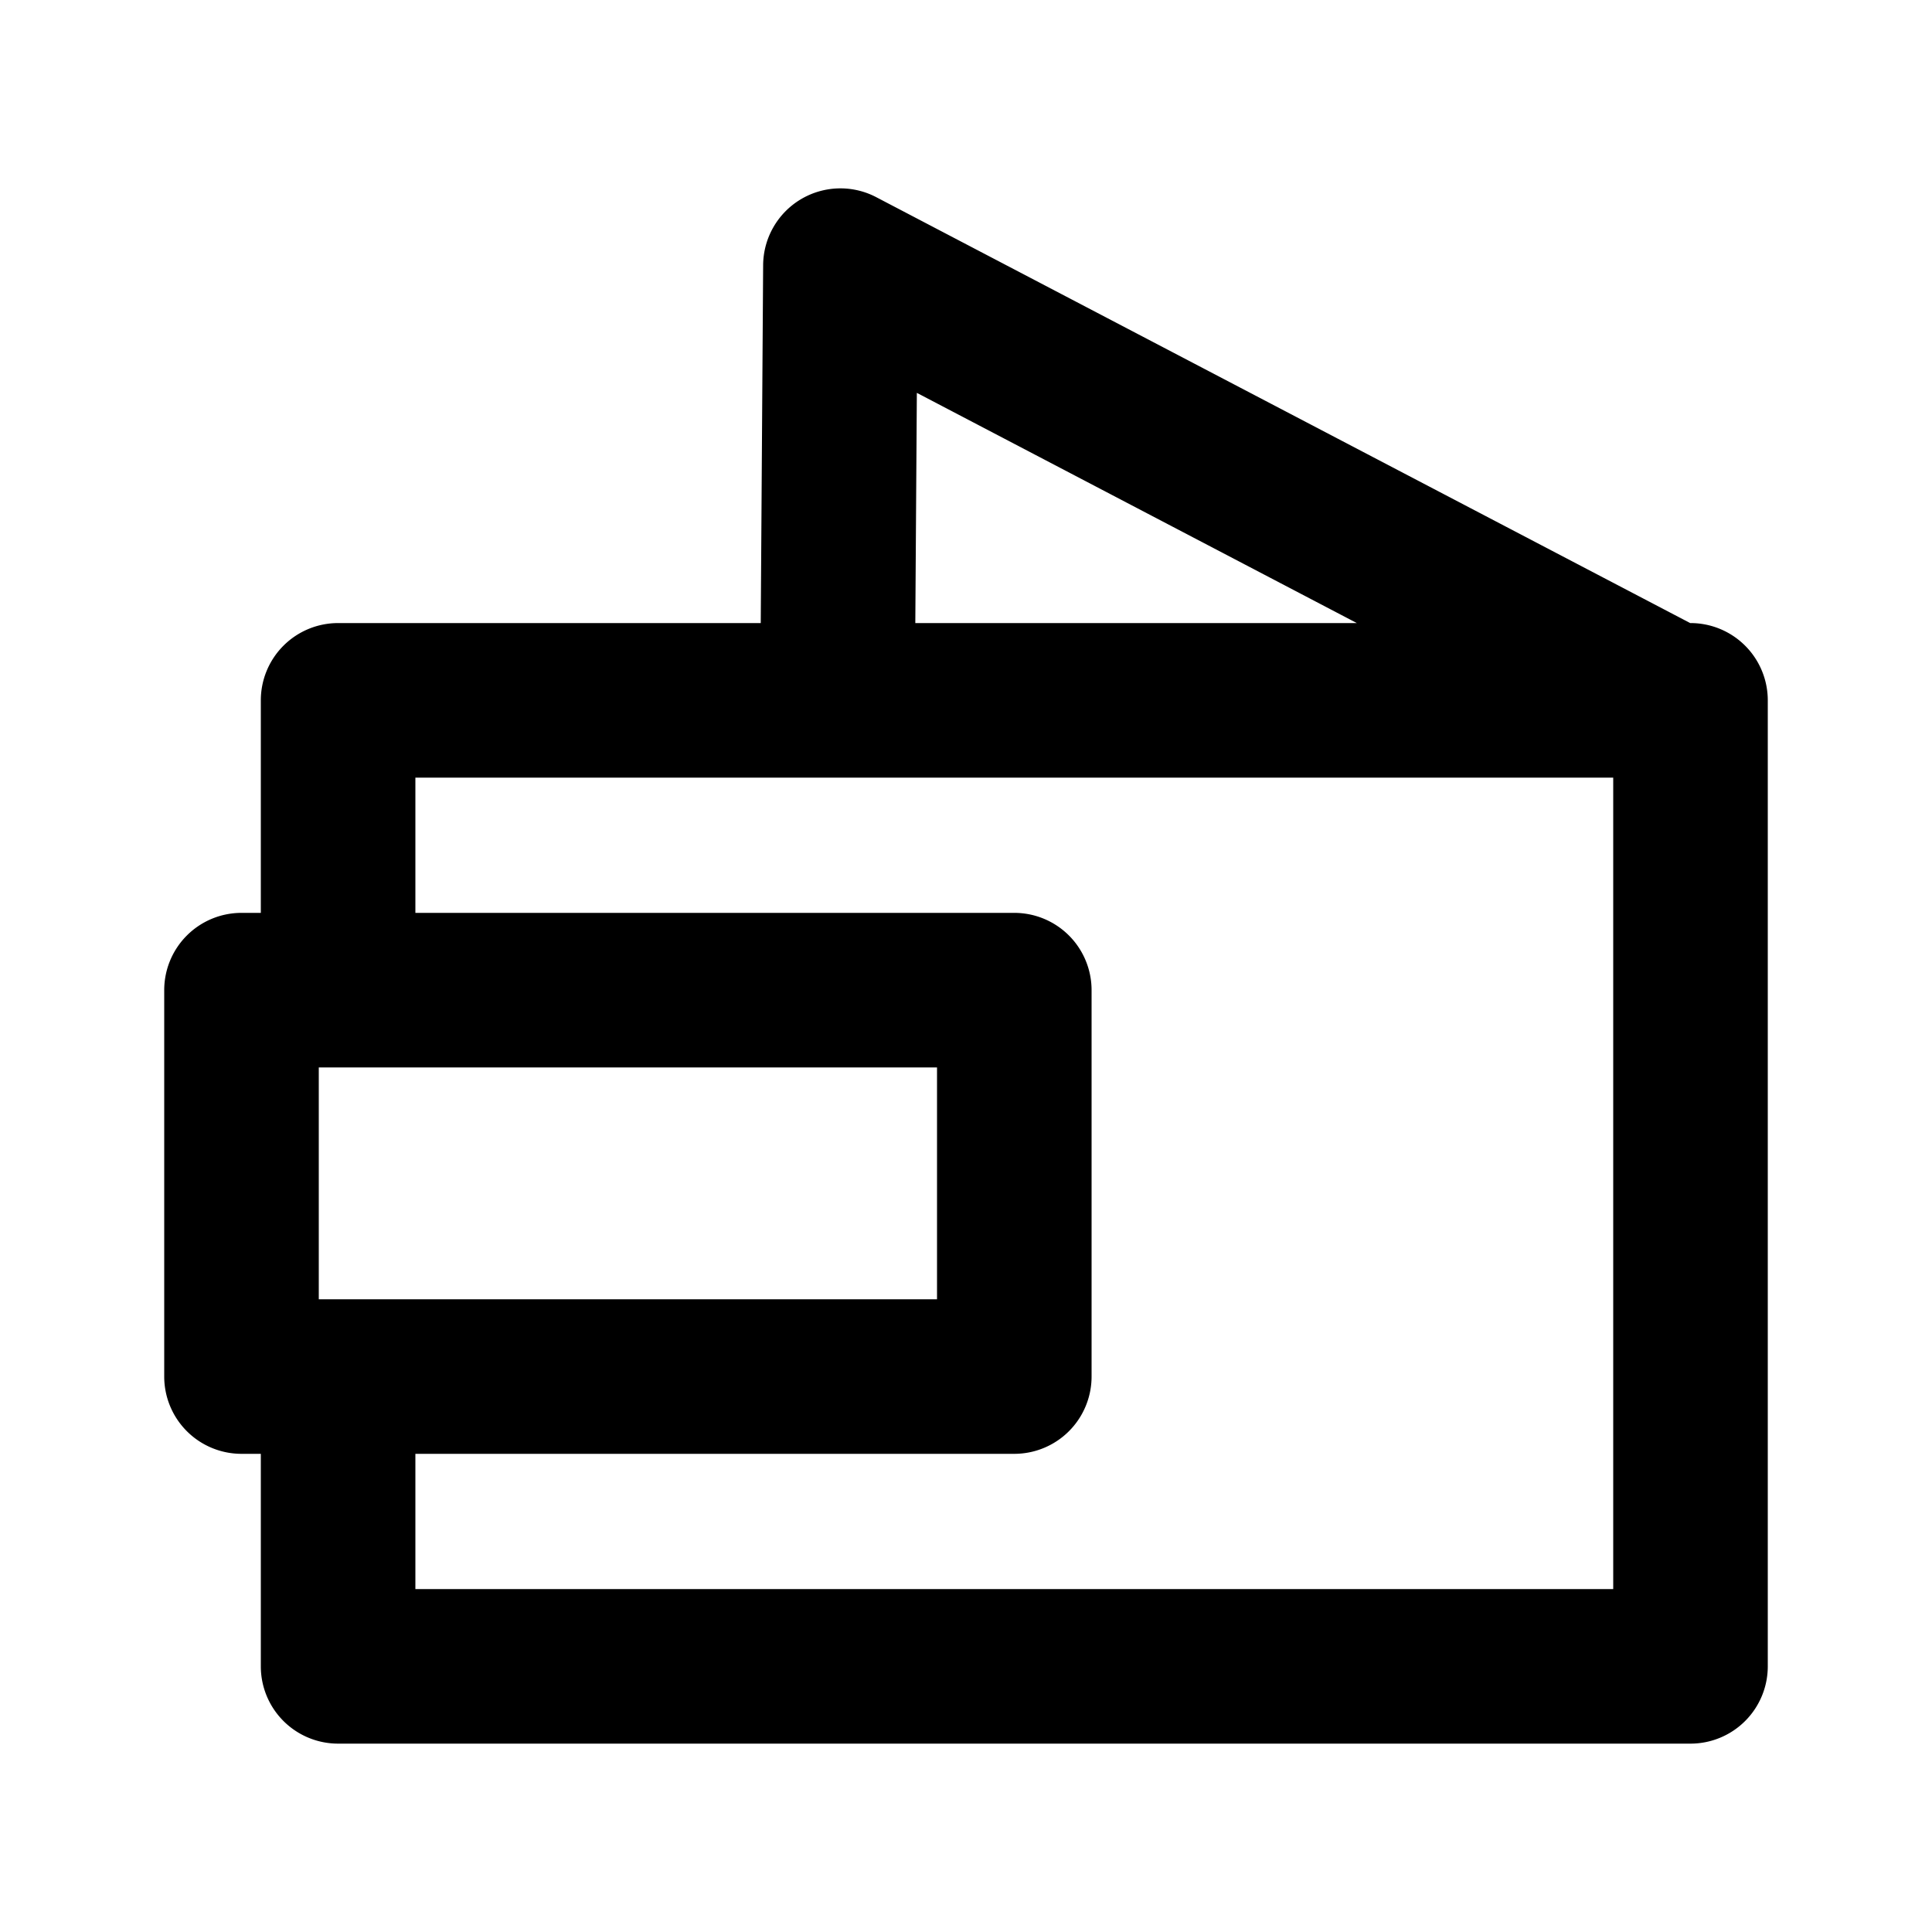 <?xml version="1.0" standalone="no"?><!DOCTYPE svg PUBLIC "-//W3C//DTD SVG 1.1//EN" "http://www.w3.org/Graphics/SVG/1.1/DTD/svg11.dtd"><svg t="1727422259791" class="icon" viewBox="0 0 1024 1024" version="1.1" xmlns="http://www.w3.org/2000/svg" p-id="21937" xmlns:xlink="http://www.w3.org/1999/xlink" width="200" height="200"><path d="M896 330.24h-0.169L464.43 104.509A40.96 40.96 0 0 0 404.48 140.529L403.21 330.24H179.2a40.96 40.96 0 0 0-40.96 40.96v112.64h-10.24a40.96 40.96 0 0 0-40.96 40.96v204.8a40.96 40.96 0 0 0 40.96 40.96h10.24v112.64a40.96 40.96 0 0 0 40.96 40.96h716.8a40.96 40.96 0 0 0 40.96-40.96v-512a40.96 40.96 0 0 0-40.96-40.96zM485.949 208.225L719.135 330.24H485.135l0.814-122.015zM168.96 688.64v-122.88h327.68v122.88H168.96z m686.08 153.6H220.16v-71.68h317.44a40.96 40.96 0 0 0 40.96-40.96v-204.8a40.96 40.96 0 0 0-40.96-40.96H220.16v-71.68h634.88v430.08z" p-id="21938"></path></svg>